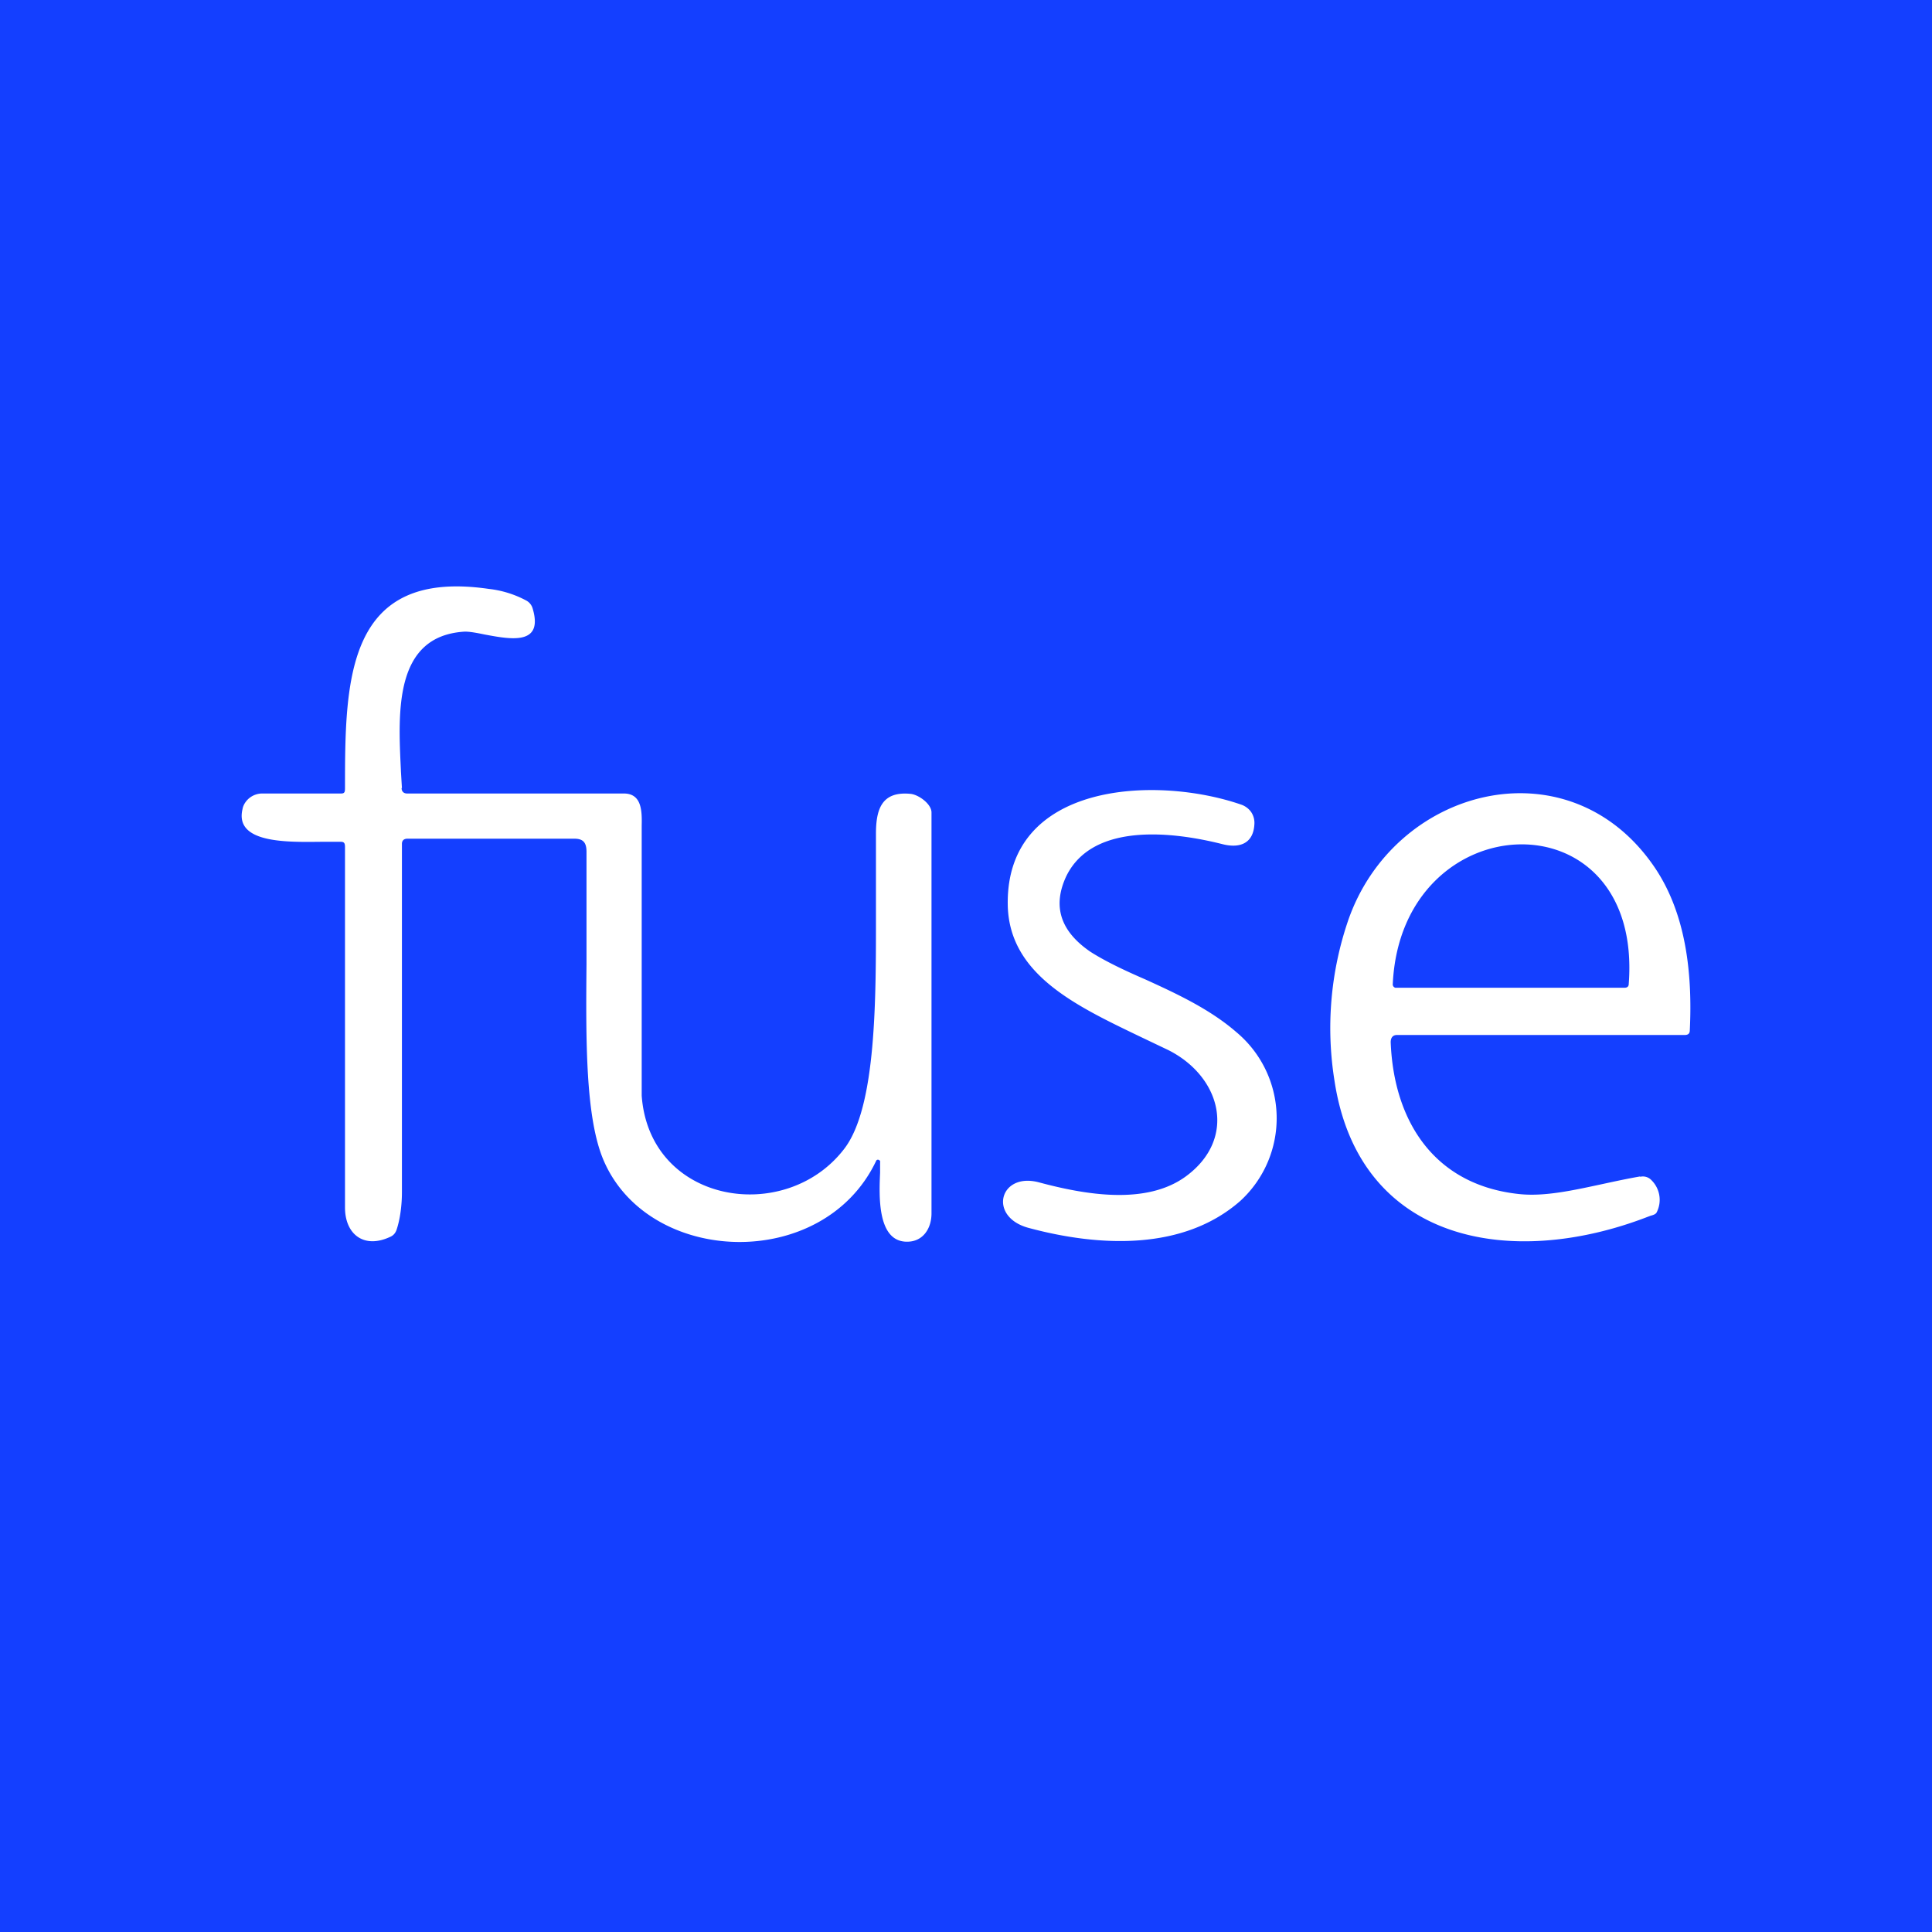 <!-- by TradeStack --><svg width="56" height="56" viewBox="0 0 56 56" xmlns="http://www.w3.org/2000/svg"><path fill="#143FFF" d="M0 0h56v56H0z"/><path d="m11.65 22.84-.03-.5v-.02c-.08-1.68-.2-3.87 1.82-4.01.14-.01.36.03.6.08.75.14 1.72.33 1.4-.75a.38.38 0 0 0-.18-.23 3 3 0 0 0-1.09-.34c-4.13-.6-4.17 2.62-4.17 5.75 0 .12 0 .18-.11.18h-2.3a.6.6 0 0 0-.36.13c-.1.08-.18.2-.2.32-.24 1 1.3.96 2.28.95h.57c.1 0 .12.05.12.15V35c0 .77.54 1.2 1.29.86.1-.04.16-.1.2-.2.11-.32.16-.74.16-1.1v-10.1c0-.1.06-.15.16-.15h4.84c.26 0 .35.12.35.38v3.25c-.02 2.22-.03 4.45.49 5.68 1.3 3.07 6.36 3.26 7.9.04a.07.07 0 0 1 .03-.04.07.07 0 0 1 .08.02c.01.02.02.03.01.05v.3c-.03.67-.08 1.95.73 2 .5.03.76-.37.76-.82V23.55c0-.25-.38-.52-.61-.54-.83-.08-1 .44-1 1.16v2.29c0 2.46.02 5.62-.92 6.84-1.7 2.22-5.64 1.6-5.87-1.54v-7.83c.01-.43 0-.93-.52-.93H11.8c-.1 0-.16-.06-.16-.16ZM34.37 34.1c-1.15.84-2.92.53-4.26.17-1.14-.3-1.48 1-.3 1.32 2.08.56 4.5.66 6.14-.78a3.25 3.25 0 0 0-.11-4.89c-.77-.67-1.74-1.12-2.64-1.53-.6-.26-1.15-.52-1.59-.8-.88-.6-1.11-1.33-.7-2.2.78-1.58 3.15-1.27 4.53-.92.52.13.9-.04.92-.6a.56.56 0 0 0-.1-.34.59.59 0 0 0-.29-.21c-2.47-.85-6.81-.65-6.76 2.9.03 2 1.93 2.91 3.78 3.8l.88.42c1.54.78 1.99 2.57.5 3.66Zm13.17 0c-.35.06-.72.14-1.09.22-.84.18-1.68.37-2.42.29-2.45-.26-3.63-2.1-3.72-4.4 0-.13.06-.21.18-.21h8.34c.1 0 .15-.04.15-.14.08-1.66-.11-3.45-1.09-4.82-2.5-3.52-7.5-2.2-8.82 1.66a9.64 9.64 0 0 0-.39 4.62c.71 4.7 5.12 5.48 9.08 3.95l.08-.03c.07-.02.15-.04.18-.1a.8.8 0 0 0-.15-.93.34.34 0 0 0-.33-.1Zm-7.17-5.57c.24-5.26 7.26-5.55 6.84-.01 0 .07-.04.11-.12.11h-6.62a.1.1 0 0 1-.03 0l-.02-.01a.1.1 0 0 1-.05-.1Z" fill="#fff"/></svg>
